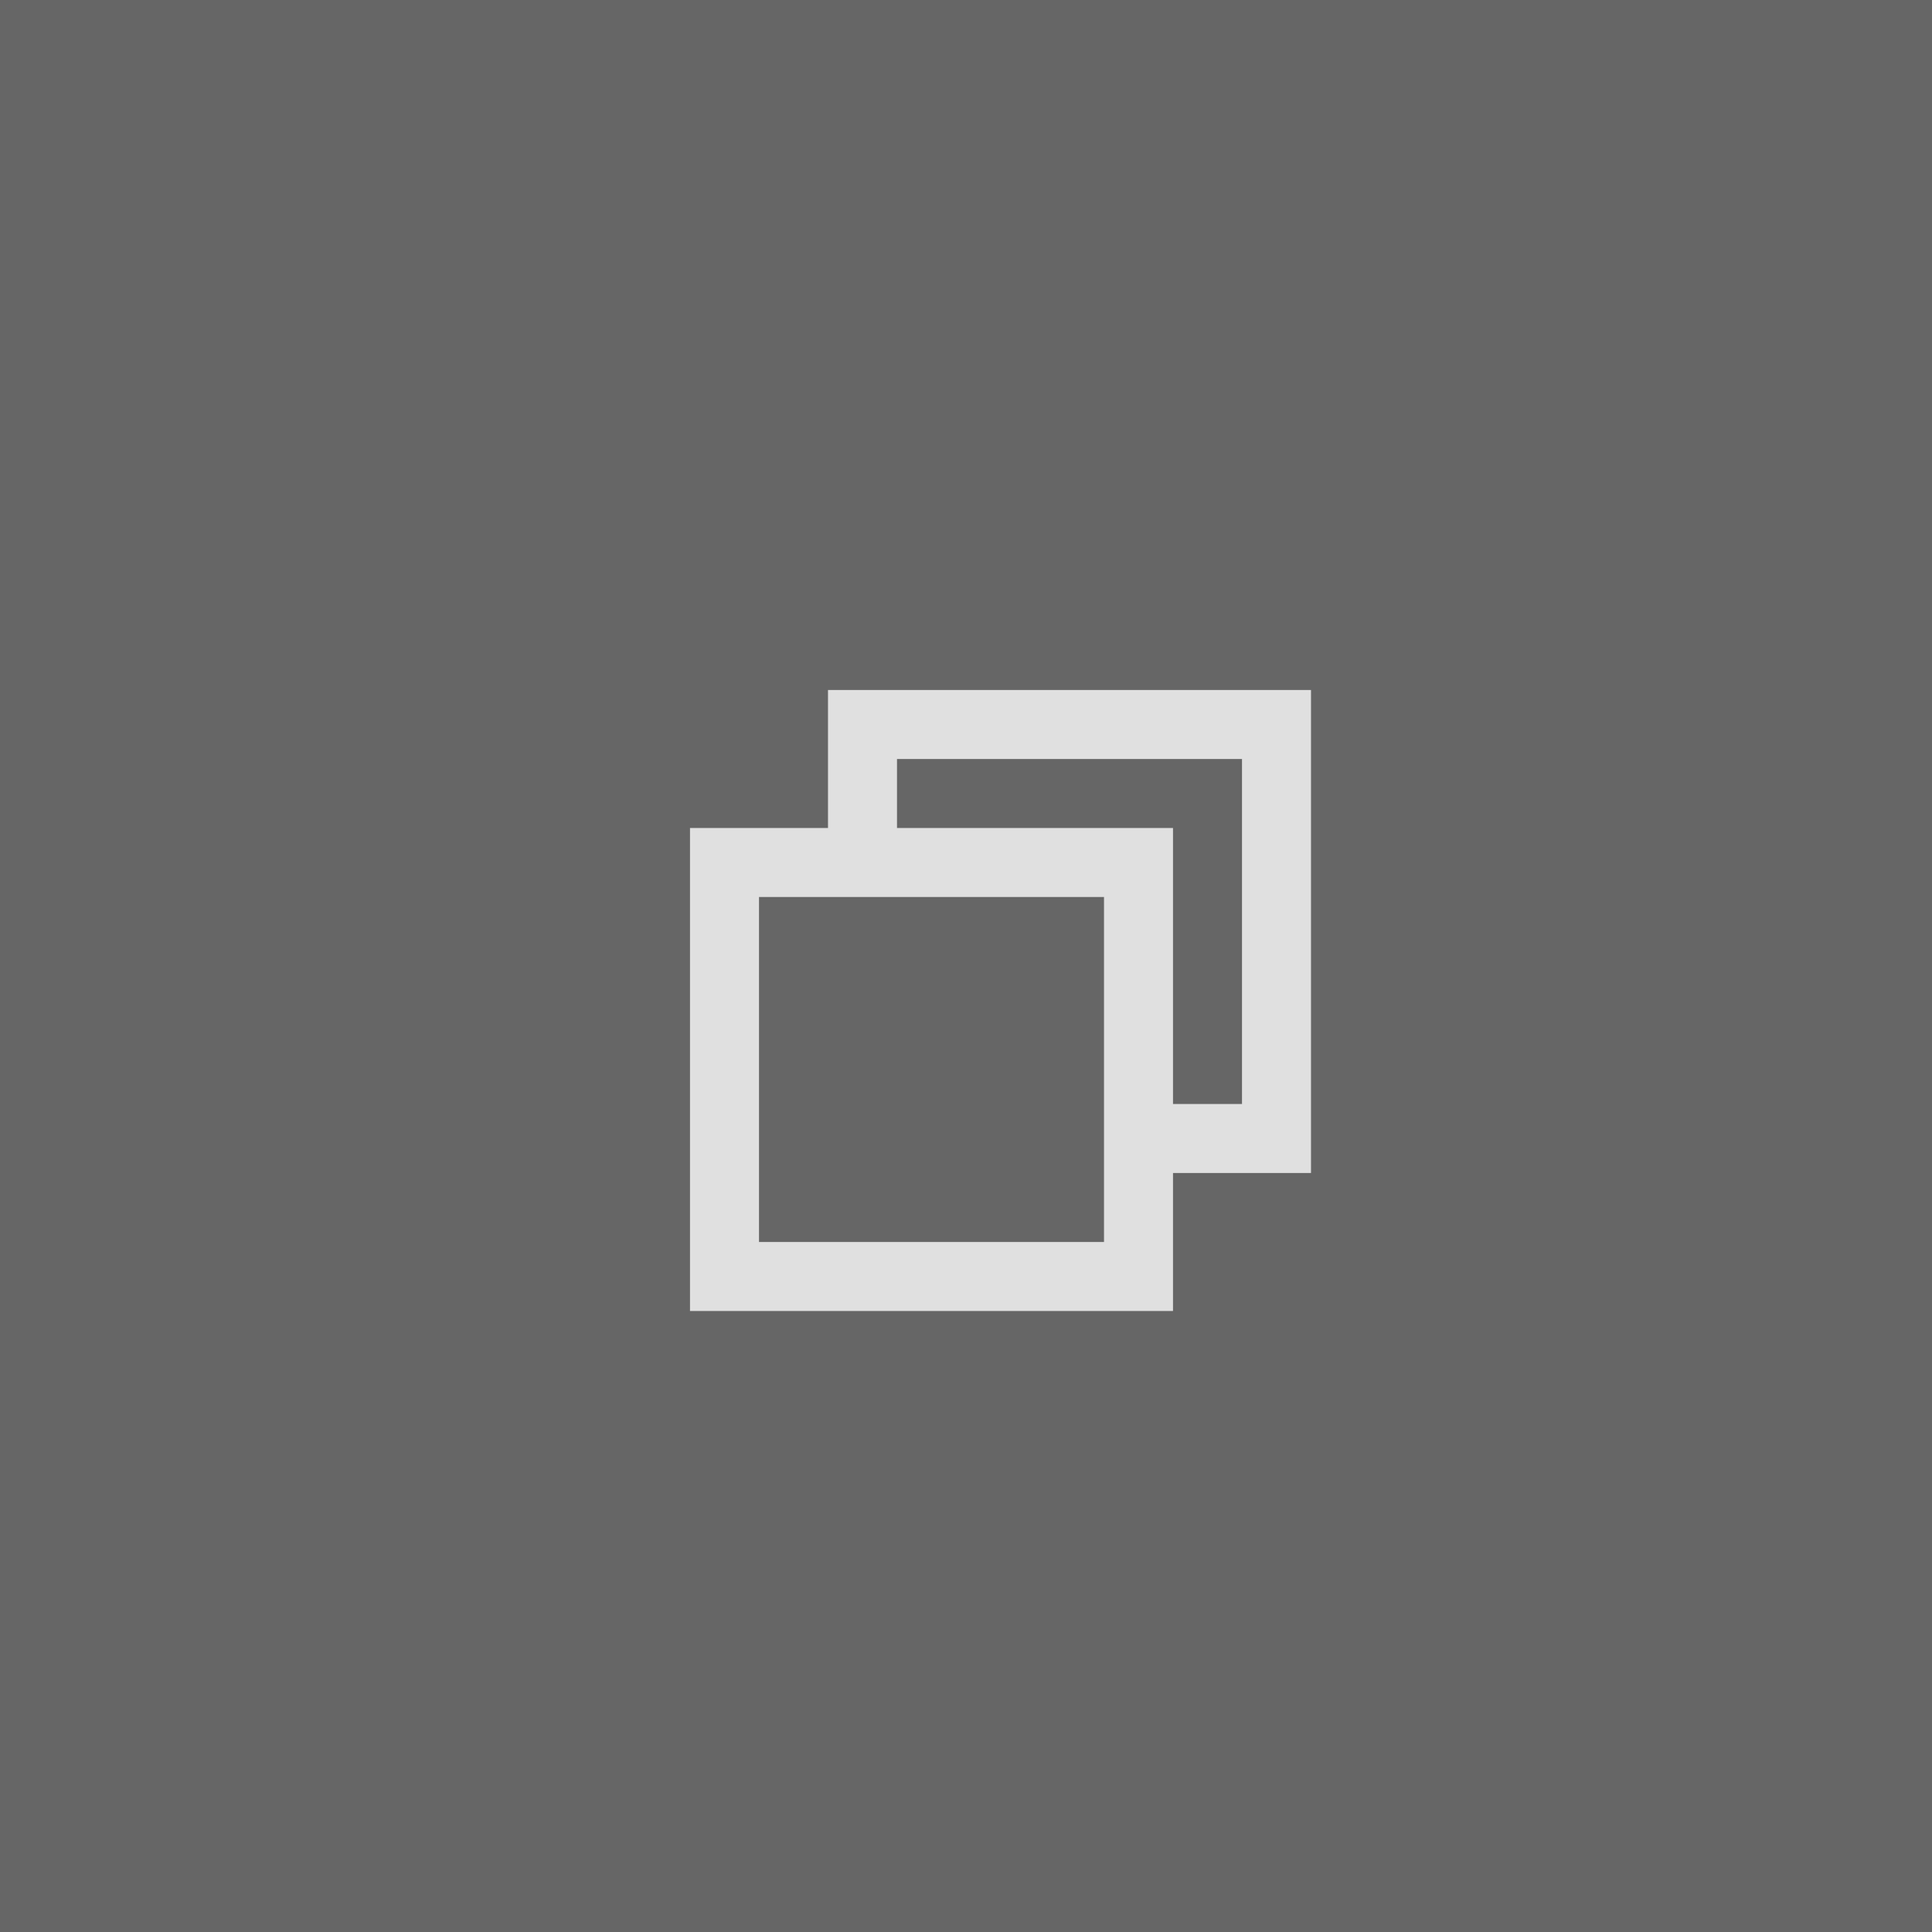 <?xml version="1.0" encoding="UTF-8" standalone="no"?>
<svg
   xmlns:svg="http://www.w3.org/2000/svg"
   xmlns="http://www.w3.org/2000/svg"
   xmlns:sodipodi="http://sodipodi.sourceforge.net/DTD/sodipodi-0.dtd"
   xmlns:inkscape="http://www.inkscape.org/namespaces/inkscape"
   sodipodi:docname="restore-active.svg"
   inkscape:version="1.0 (1.0+r73+1)"
   id="svg672"
   version="1.1"
   viewBox="0 0 28 28"
   height="28"
   width="28">
  <rect x="0" y="0" width="28" height="28" fill="#333333" stroke="none"/>
  <g
     id="asset"
     inkscape:groupmode="layer">
    <g
       id="restore-active">
      <rect
         x="0"
         y="0"
         width="28"
         height="28"
         style="opacity:0.25;fill:#ffffff"
         id="rect636" />
      <path
         d="m 12,10 v 2 h -2 l 10e-7,7 7,10e-6 v -2 h 2 l 10e-7,-7 z m 1,1 h 5 v 5 h -1 v -4 h -4 z m -2,2 h 5 v 5 h -5 z"
         style="opacity:0.8;fill:#ffffff"
         id="path638" />
    </g>
  </g>
</svg>
